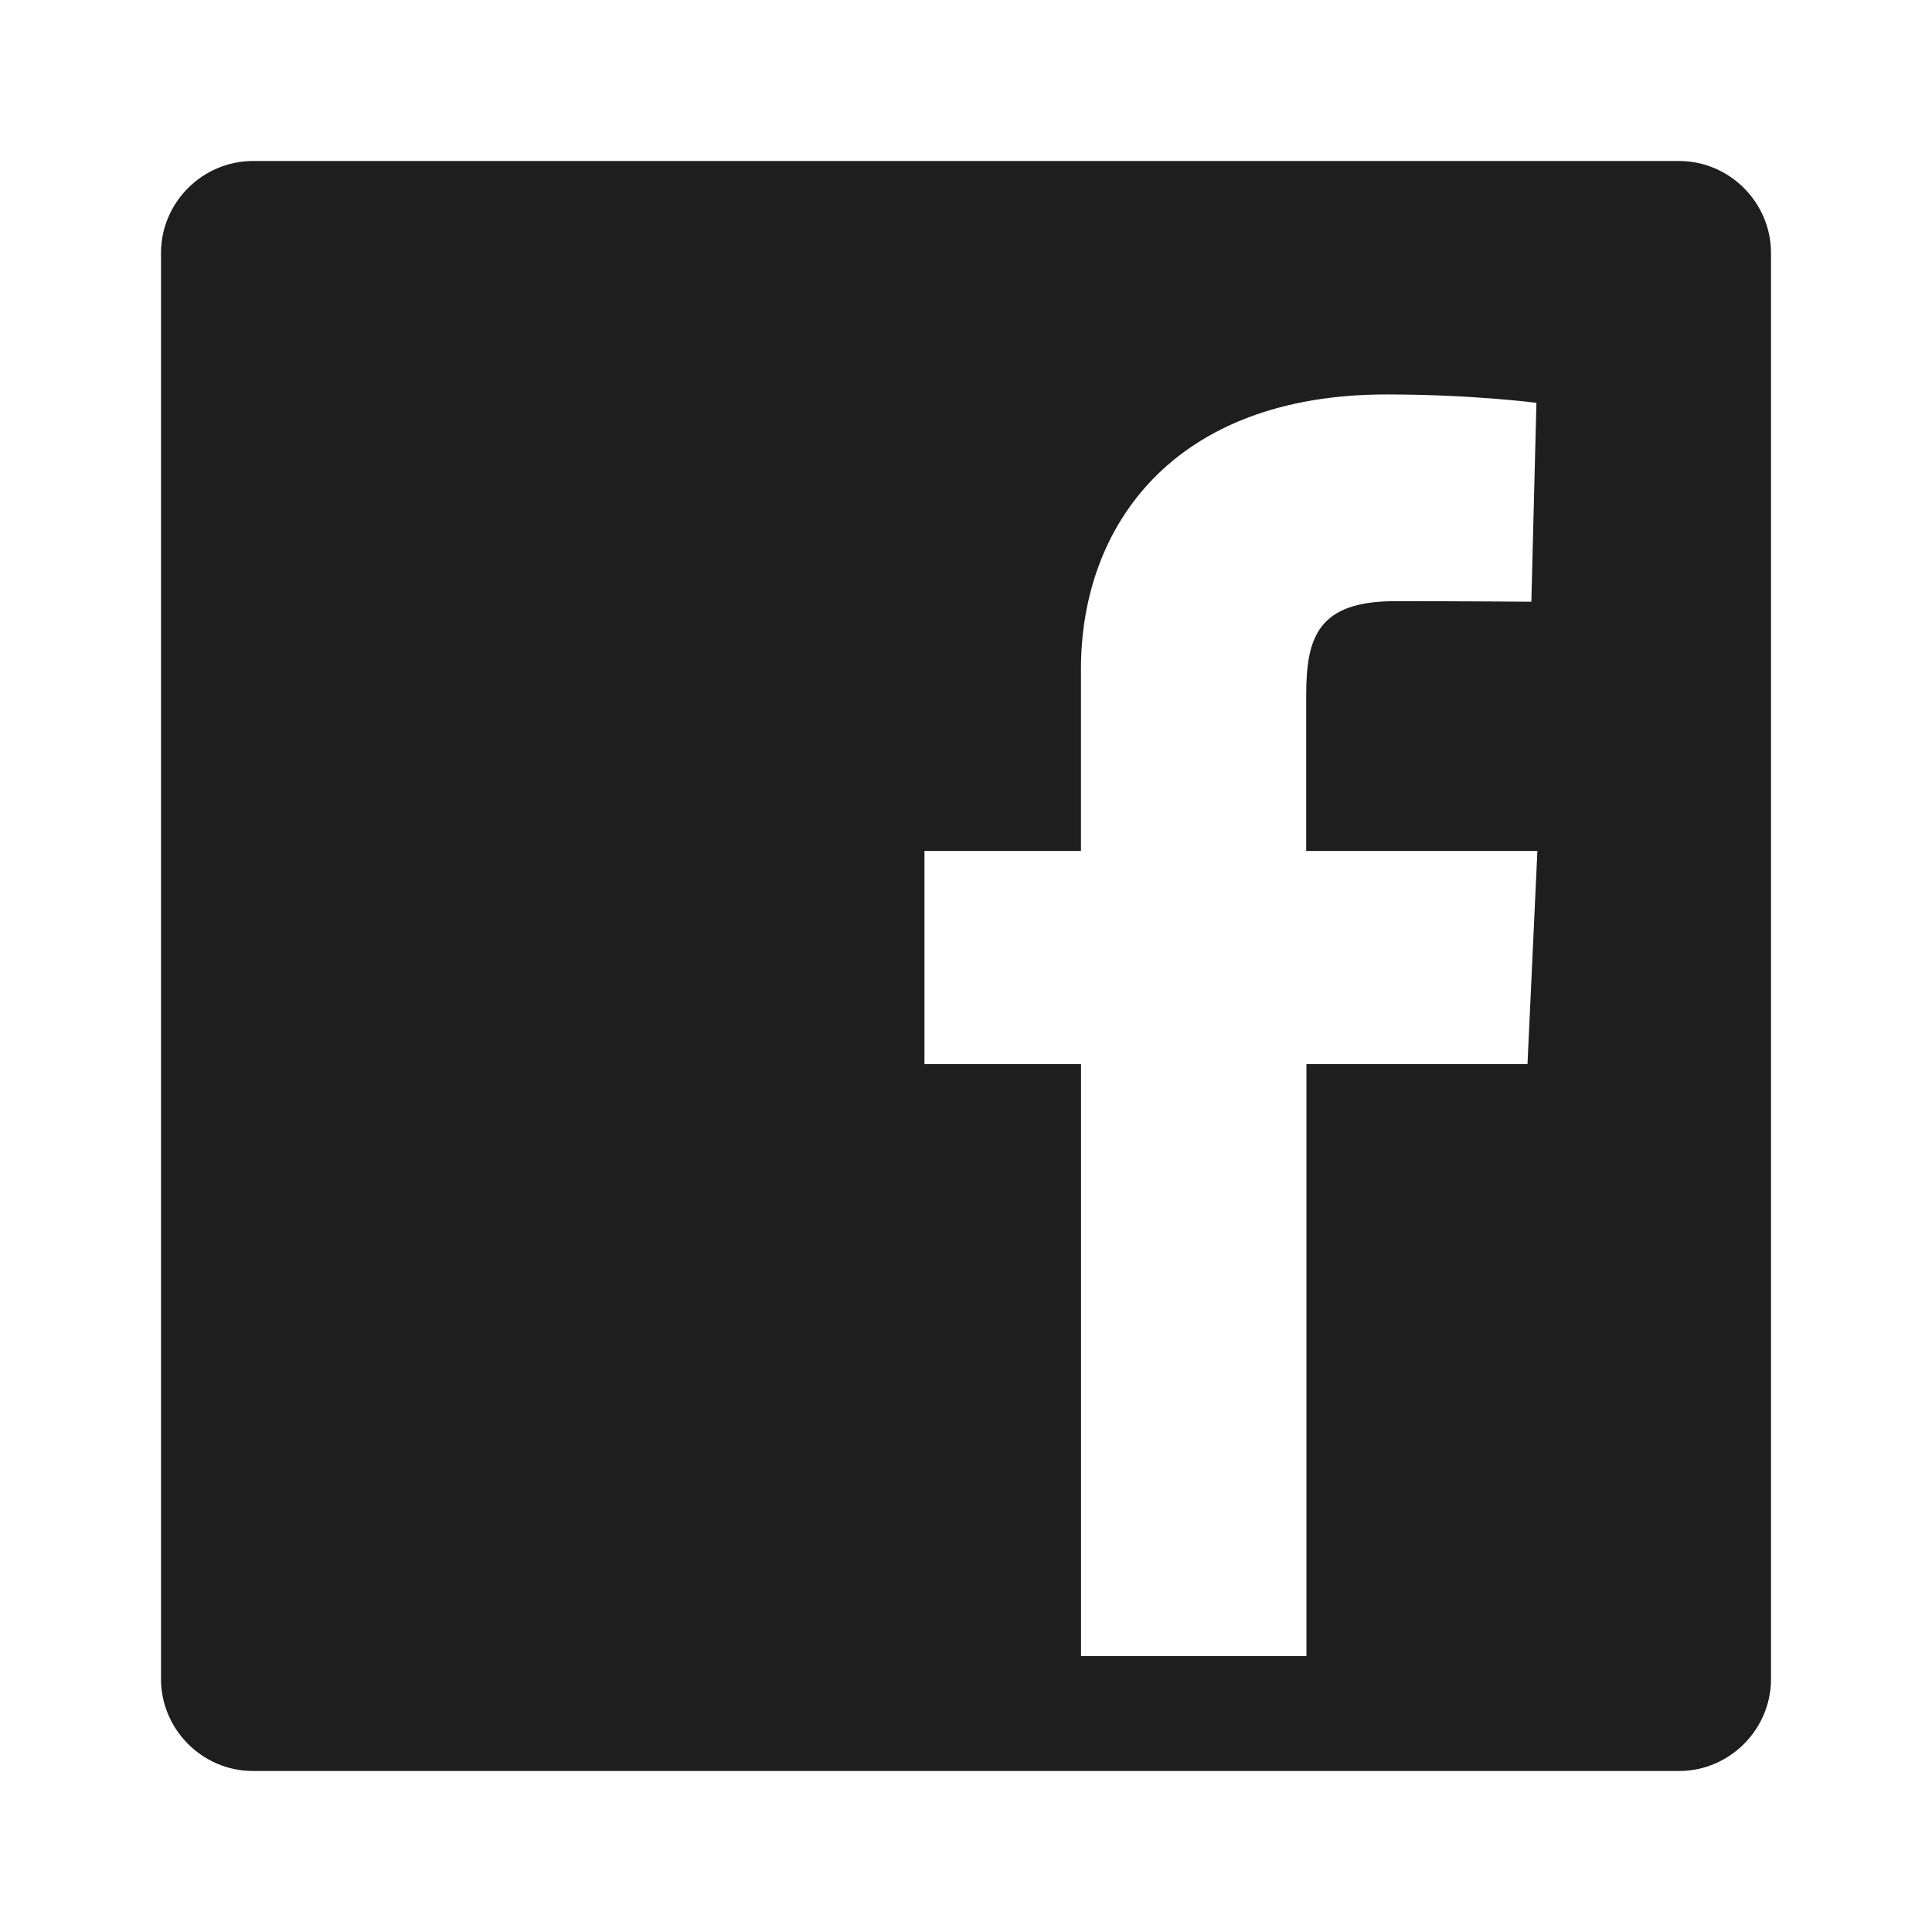 <?xml version="1.0" encoding="UTF-8" standalone="no"?>
<svg width="24px" height="24px" viewBox="0 0 24 24" version="1.1" xmlns="http://www.w3.org/2000/svg" xmlns:xlink="http://www.w3.org/1999/xlink">
    <!-- Generator: Sketch 40.3 (33839) - http://www.bohemiancoding.com/sketch -->
    <title>Sharing/Icons black/24/facebook Copy</title>
    <desc>Created with Sketch.</desc>
    <defs>
        <rect id="path-1" x="0" y="0" width="24" height="24"></rect>
        <mask id="mask-2" maskContentUnits="userSpaceOnUse" maskUnits="objectBoundingBox" x="0" y="0" width="24" height="24" fill="white">
            <use xlink:href="#path-1"></use>
        </mask>
    </defs>
    <g id="Symbols" stroke="none" stroke-width="1" fill="none" fill-rule="evenodd">
        <g id="Sharing/Icons-black/24/facebook-Copy">
            <path d="M18.975,13.219 L16.229,13.219 L16.229,20.573 L13.429,20.573 L13.429,13.219 L11.484,13.219 L11.484,10.571 L13.428,10.571 L13.428,8.31 C13.428,6.532 14.578,4.9 17.224,4.9 C18.293,4.9 19.086,5.004 19.086,5.004 L19.023,7.475 C19.023,7.475 18.215,7.468 17.332,7.468 C16.378,7.468 16.226,7.907 16.226,8.637 L16.226,8.762 L16.226,10.571 L19.098,10.571 L18.975,13.219 Z M20.858,2 L3.143,2 C2.515,2 2,2.515 2,3.143 L2,20.858 C2,21.485 2.515,22 3.143,22 L20.858,22 C21.485,22 22,21.485 22,20.858 L22,3.143 C22,2.515 21.485,2 20.858,2 L20.858,2 Z" id="Page-1" fill="#1E1E1E"></path>
            <use id="Rectangle-2" stroke="#979797" mask="url(#mask-2)" stroke-width="2" opacity="0" xlink:href="#path-1"></use>
        </g>
    </g>
</svg>
